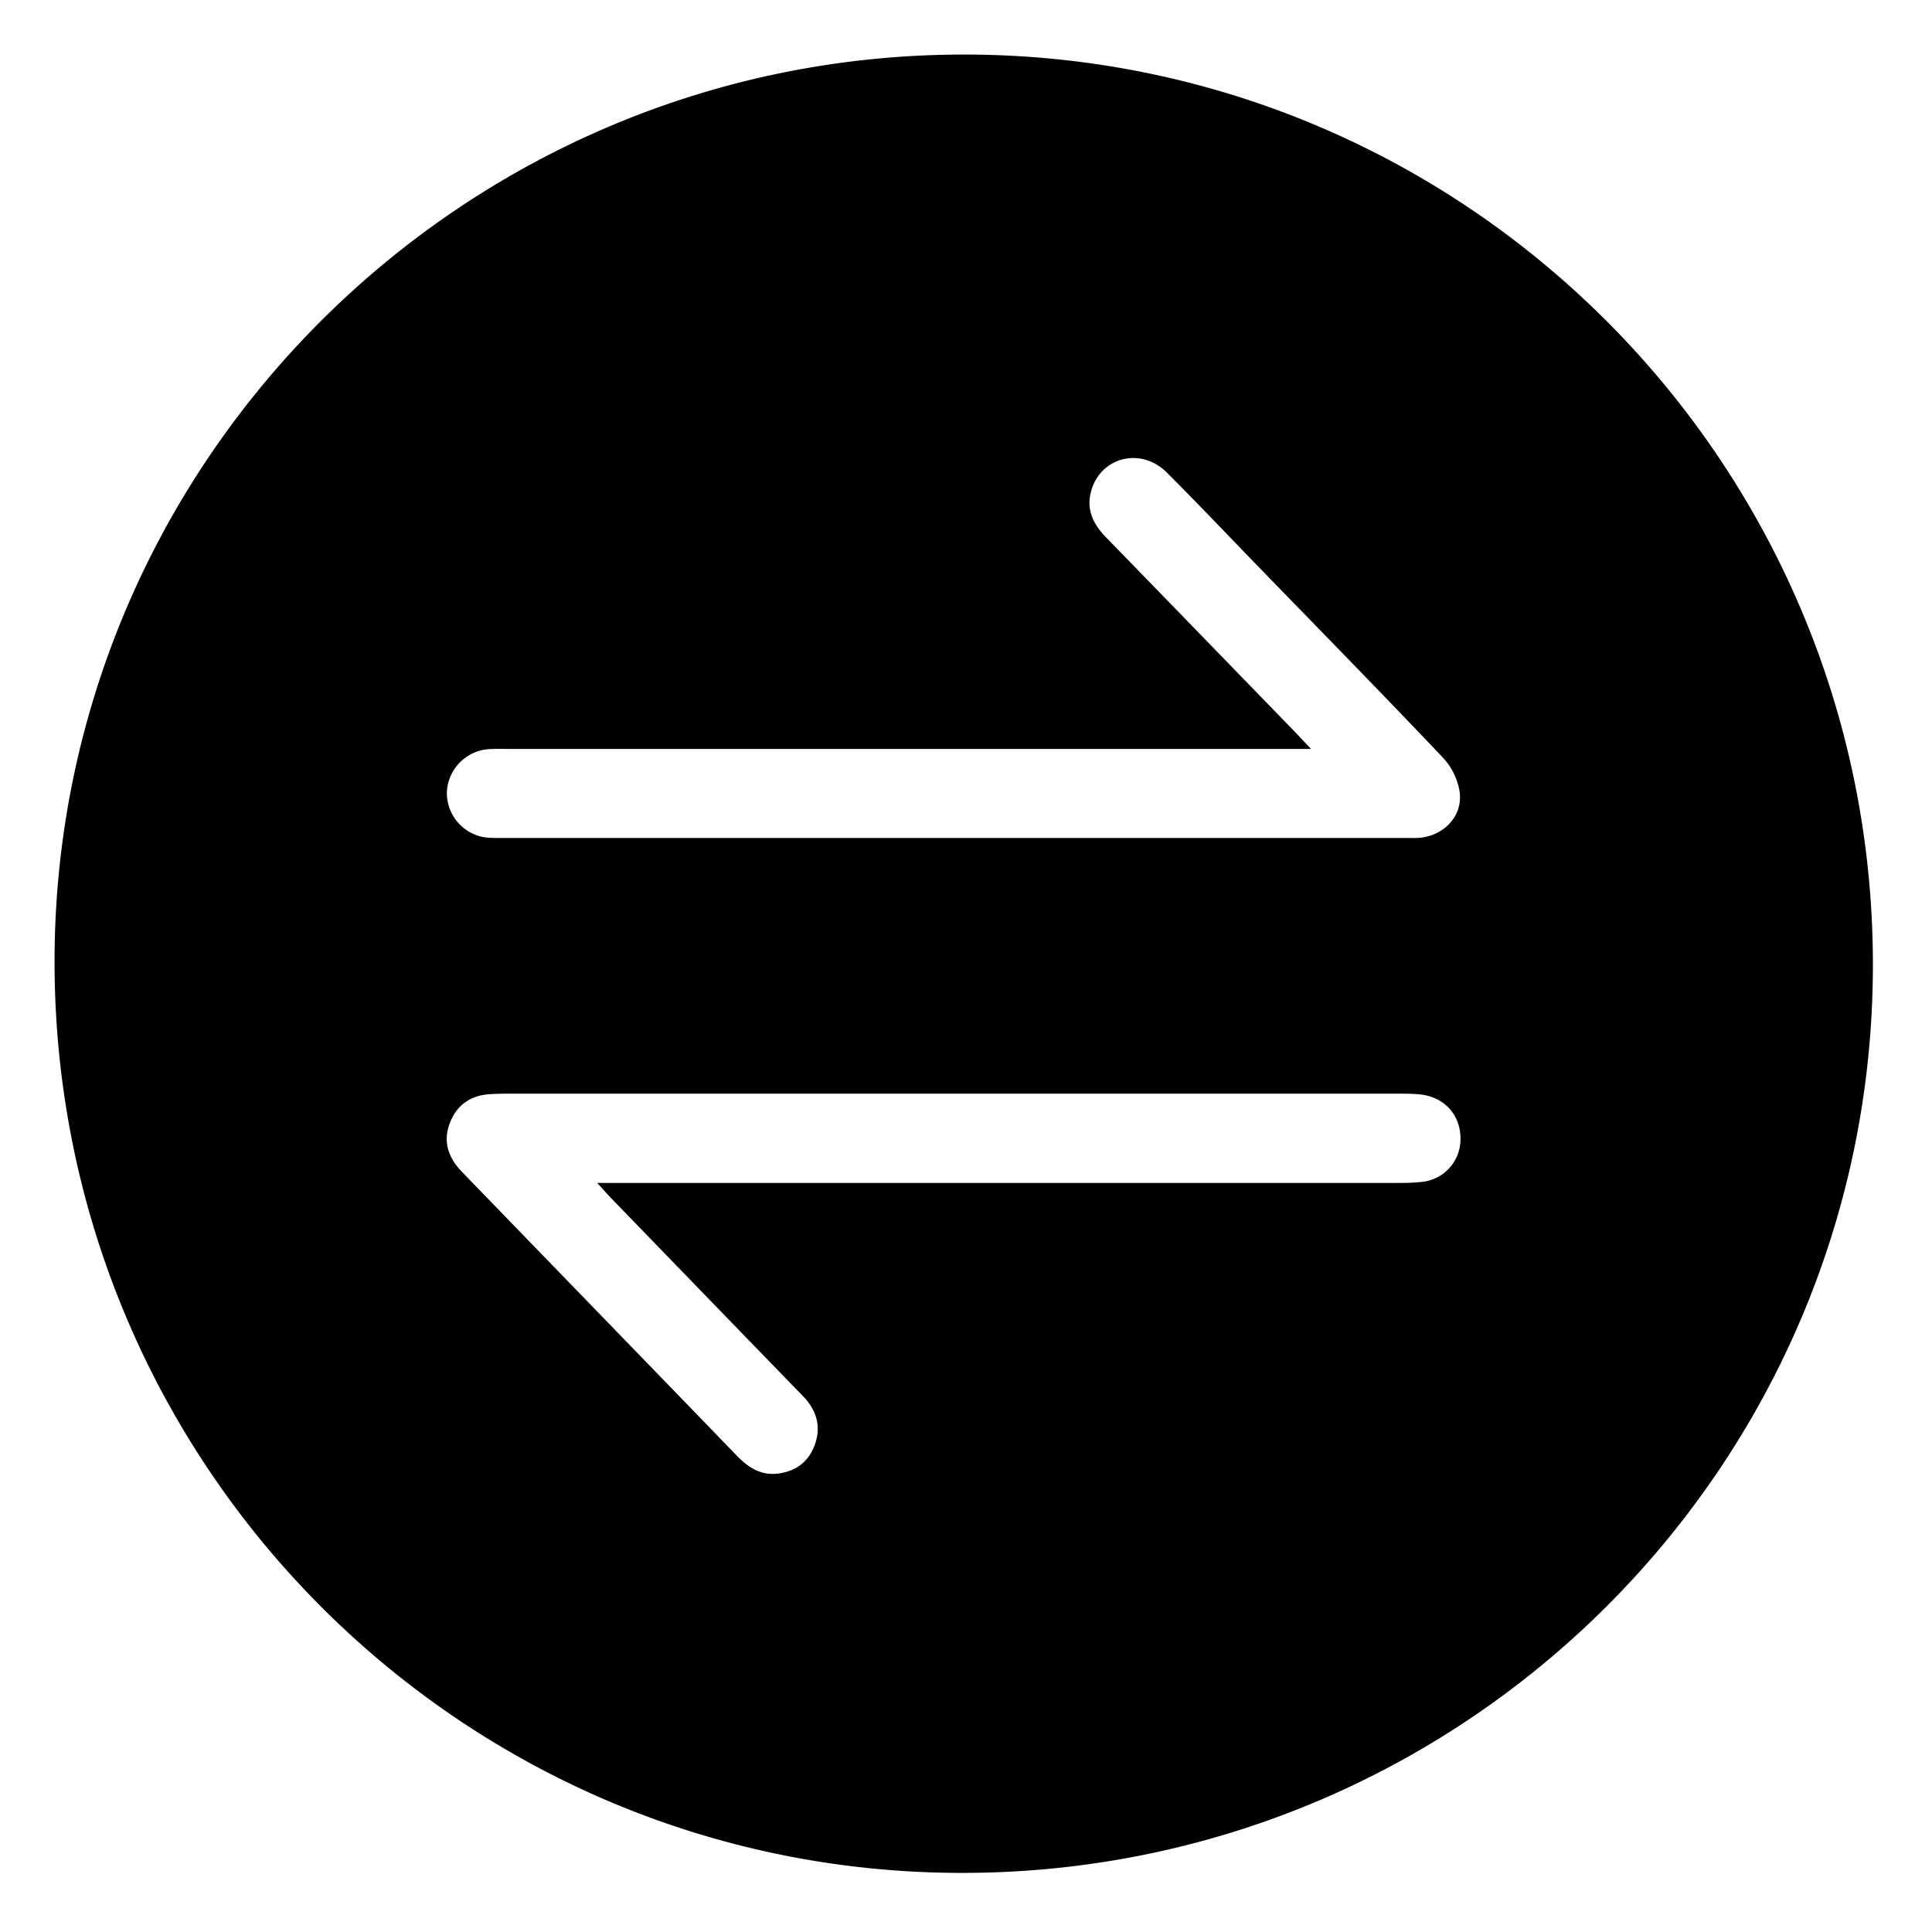 <svg t="1621936101535"
  class="icon" viewBox="0 0 1024 1024" version="1.1" xmlns="http://www.w3.org/2000/svg" p-id="44269"
  xmlns:xlink="http://www.w3.org/1999/xlink" width="120" height="120">
  <path
    d="M511.006 28.913C777.035 28.913 992.738 245.007 992.678 511.398c-0.06 265.848-216.305 481.37-482.876 481.28C244.073 992.587 28.762 776.162 28.913 509.44 29.064 244.525 245.399 28.883 511.006 28.913zM316.536 626.989h423.394c4.397 0 8.855-0.03 13.192-0.512a22.739 22.739 0 0 0 20.962-22.859c0.09-12.529-8.403-22.106-21.173-23.522-3.825-0.422-7.77-0.422-11.656-0.422H269.282c-3.132 0-6.234 0.06-9.336 0.241-10.33 0.602-17.709 5.542-21.474 15.179-3.795 9.758-0.994 18.281 6.054 25.66 8.252 8.584 16.565 17.107 24.877 25.72 40.388 41.713 80.836 83.366 121.163 125.109 6.084 6.295 12.89 10.601 21.896 9.427 9.487-1.235 16.324-6.355 19.516-15.601 3.403-9.818 0.632-18.191-6.475-25.54-34.123-35.117-68.186-70.355-102.28-105.532-1.687-1.807-3.373-3.704-6.686-7.349z m378.338-230.039H268.348c-2.861 0-5.722-0.09-8.553 0.06a23.974 23.974 0 0 0-22.92 22.257 23.793 23.793 0 0 0 18.824 24.305c2.982 0.632 6.174 0.572 9.276 0.572h481.31c2.048 0 4.156 0.09 6.204-0.09 12.8-1.205 22.679-11.384 21.203-24.004a34.334 34.334 0 0 0-8.644-18.191c-32.075-33.852-64.753-67.162-97.25-100.653-16.414-16.926-32.648-34.033-49.333-50.718-13.944-13.944-35.75-8.132-40.328 10.541-2.349 9.547 1.536 17.047 8.102 23.793 33.611 34.545 67.162 69.15 100.744 103.755l7.891 8.373z"
    fill="#000" p-id="44270"></path>
</svg>
